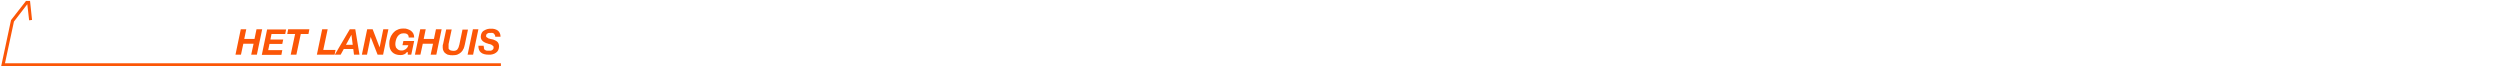 <?xml version="1.0" encoding="UTF-8"?>
<svg id="a" xmlns="http://www.w3.org/2000/svg" width="481.9mm" height="12.8mm" viewBox="0 0 1366.016 36.283">
  <polygon points="2.718 34.584 7.616 11.795 14.912 2.299 15.912 11.095 17.511 10.895 16.412 .5 14.213 .5 6.016 10.995 .619 36.283 273.694 36.283 273.694 34.584 2.718 34.584" fill="#fb5607" stroke-width="0"/>
  <g>
    <path d="M134.558,15.993l-1.1,5.298h5.597l1.1-5.298h3.099l-2.899,13.894h-3.099l1.299-5.997h-5.597l-1.299,5.997h-2.999l2.899-13.894h3.099-.1Z" fill="#fb5607" stroke-width="0"/>
    <path d="M156.348,15.993l-.5,2.599h-7.497l-.6,2.999h6.997l-.5,2.399h-6.997l-.7,3.398h7.696l-.5,2.599h-10.695l2.899-13.894h10.595-.2v-.1Z" fill="#fb5607" stroke-width="0"/>
    <path d="M156.948,18.592l.5-2.599h11.595l-.5,2.599h-4.198l-2.399,11.295h-3.099l2.399-11.295h-4.398.1Z" fill="#fb5607" stroke-width="0"/>
    <path d="M179.037,15.993l-2.399,11.295h6.697l-.5,2.599h-9.696l2.899-13.894h3.099-.1Z" fill="#fb5607" stroke-width="0"/>
    <path d="M194.131,15.993l2.299,13.894h-2.999l-.4-3.099h-5.198l-1.699,3.099h-3.199l8.196-13.894h3.099-.1ZM192.731,24.489l-.7-5.497h0l-2.999,5.497h3.698Z" fill="#fb5607" stroke-width="0"/>
    <path d="M203.626,15.993l3.798,9.895h0l1.999-9.895h2.799l-2.899,13.894h-2.999l-3.798-9.696h0l-1.999,9.696h-2.799l2.899-13.894h3.099-.1Z" fill="#fb5607" stroke-width="0"/>
    <path d="M222.418,28.387c-.5.6-1,1.099-1.599,1.299-.6.3-1.199.4-1.899.4-1.999,0-3.498-.5-4.598-1.599-1.1-1-1.599-2.599-1.599-4.498s.2-2.199.5-3.199.9-1.899,1.499-2.699c.7-.8,1.399-1.399,2.399-1.799.9-.5,1.999-.7,3.199-.7s1.599,0,2.299.3c.7.2,1.299.5,1.899.9.5.4,1,.9,1.299,1.499s.5,1.299.5,2.199h-2.999c0-.9-.3-1.499-.8-1.799-.5-.4-1.199-.5-1.999-.5s-1.499.2-1.999.5c-.6.4-1,.8-1.399,1.399s-.6,1.199-.8,1.899c-.2.7-.3,1.399-.3,1.999s0,.9.2,1.399c0,.4.3.8.6,1.099s.6.6,1,.8c.4.2.9.3,1.399.3s1.1,0,1.499-.2.8-.4,1.1-.6c.3-.3.6-.6.8-.9.2-.4.4-.8.5-1.199h-3.199l.5-2.299h5.897l-1.599,7.497h-1.899v-1.399h-.4v-.1Z" fill="#fb5607" stroke-width="0"/>
    <path d="M232.613,15.993l-1.1,5.298h5.597l1.1-5.298h3.099l-2.899,13.894h-3.099l1.299-5.997h-5.597l-1.299,5.997h-2.999l2.899-13.894h3.099-.1Z" fill="#fb5607" stroke-width="0"/>
    <path d="M253.204,26.688c-.3.8-.7,1.399-1.299,1.899-.5.5-1.199.9-1.899,1.199s-1.699.4-2.699.4-1.299,0-1.999-.2c-.7,0-1.199-.4-1.699-.7-.5-.3-.9-.7-1.199-1.299-.3-.5-.5-1.199-.5-1.899v-1c0-.3,0-.7.2-1l1.699-7.996h2.999l-1.699,7.996v2.399c0,.2.2.4.4.6s.5.3.8.5c.3,0,.8.2,1.299.2s1.1,0,1.499-.2.7-.4.9-.7.4-.7.6-1.099c0-.4.3-.9.4-1.399l1.699-8.196h2.999l-1.699,8.096c-.2,1-.5,1.899-.8,2.599v-.2Z" fill="#fb5607" stroke-width="0"/>
    <path d="M261.4,15.993l-2.899,13.894h-2.999l2.899-13.894h3.099-.1Z" fill="#fb5607" stroke-width="0"/>
    <path d="M264.399,26.488c0,.3.3.6.6.8.3.2.6.3,1,.4h2.099c.3,0,.6-.2.8-.3.3-.2.5-.4.6-.6.2-.2.2-.5.2-.9s0-.6-.3-.8c-.2-.2-.5-.4-.8-.6s-.7-.3-1.1-.4c-.4,0-.8-.2-1.299-.4-.4,0-.9-.3-1.299-.5s-.8-.4-1.1-.7-.6-.6-.8-1-.3-.9-.3-1.499.2-1.399.5-1.999c.3-.5.7-1,1.299-1.299.5-.3,1.1-.6,1.799-.8s1.299-.2,1.999-.2,1.399,0,1.999.2,1.199.4,1.699.8.8.8,1.1,1.399.4,1.199.4,1.999h-2.899c0-.4,0-.7-.2-1s-.3-.5-.5-.7-.5-.3-.8-.4-.6,0-1,0h-.9c-.3,0-.6.2-.8.3-.2,0-.4.3-.6.5,0,.2-.2.5-.2.8s0,.6.4.8.6.4.9.6c.4,0,.7.3,1.1.3s.7.2.9.2c.5,0,1,.3,1.499.5s.8.4,1.199.7.6.7.8,1.099.3,1,.3,1.599-.2,1.499-.5,2.099-.8,1.099-1.299,1.399c-.5.4-1.1.6-1.799.8-.7.2-1.299.2-1.999.2-1.899,0-3.398-.4-4.298-1.199-1-.8-1.399-1.999-1.399-3.698h2.899c0,.5,0,.9.2,1.199v.4l-.1-.1Z" fill="#fb5607" stroke-width="0"/>
  </g>
</svg>